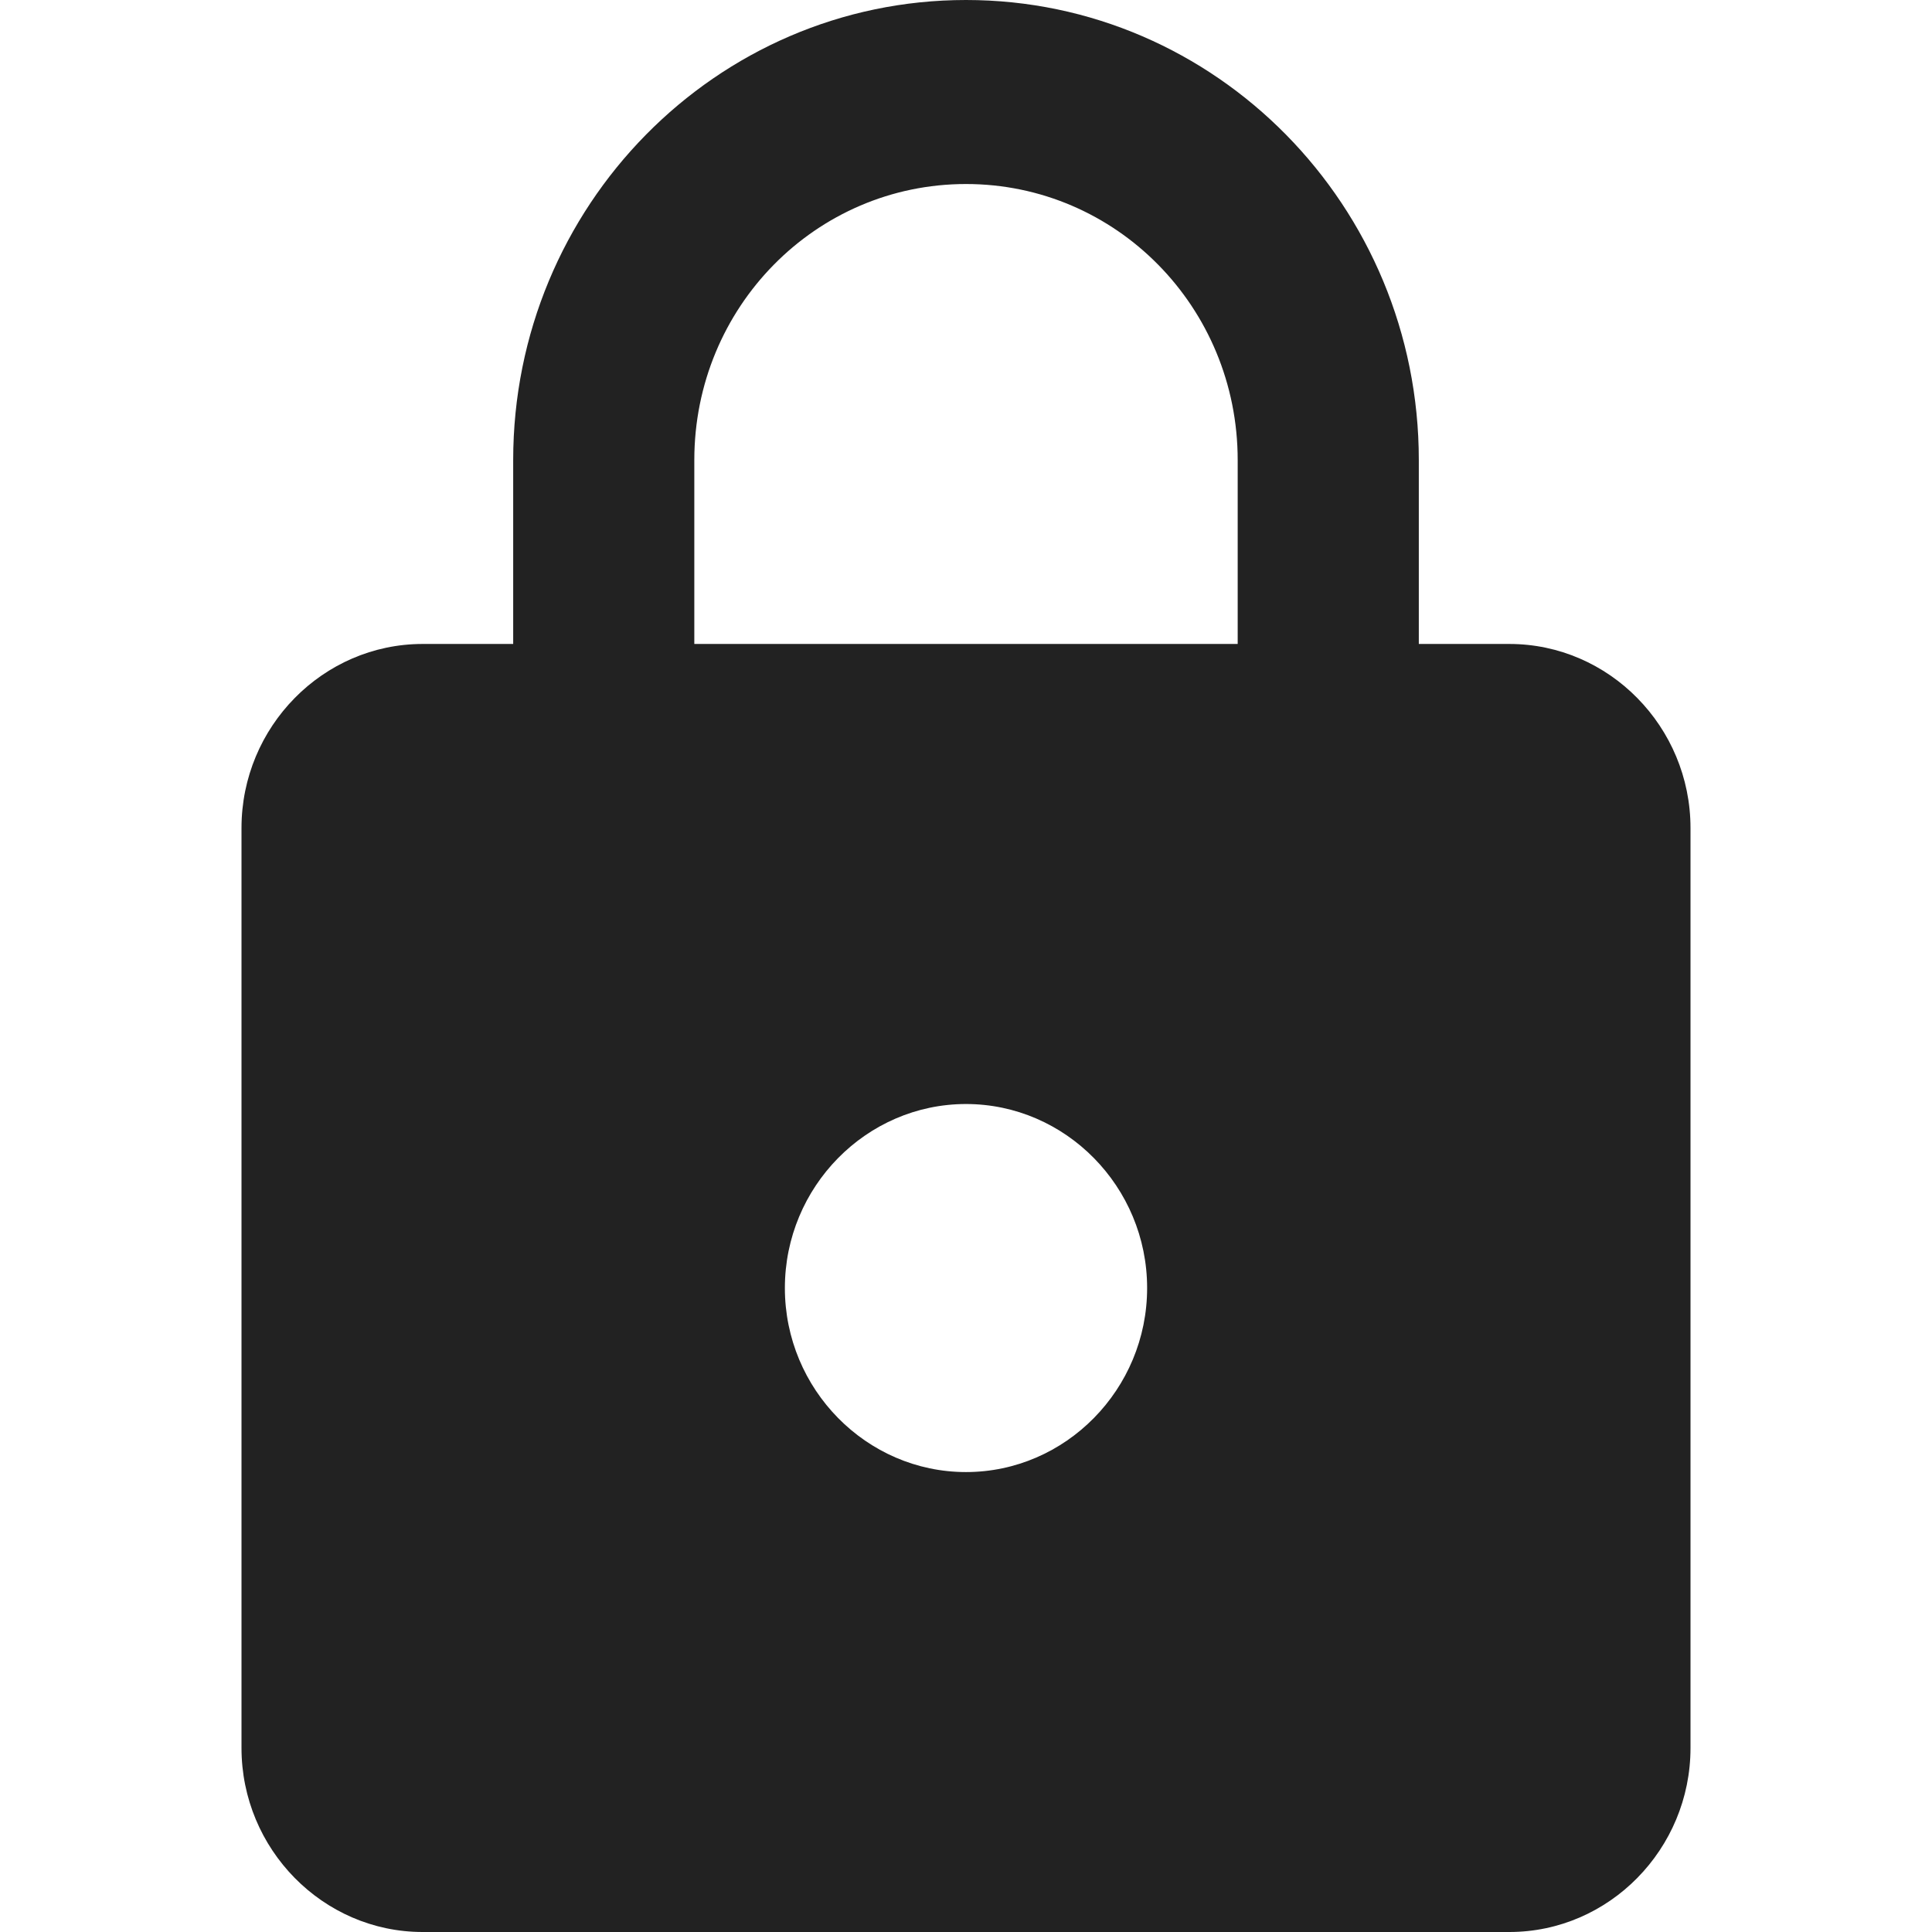 <svg width="16" height="16" viewBox="0 0 16 16" fill="none" xmlns="http://www.w3.org/2000/svg">
<path d="M12.5 5.333H11.75V3.81C11.75 1.707 10.07 0 8 0C5.93 0 4.25 1.707 4.25 3.81V5.333H3.5C2.675 5.333 2 6.019 2 6.857V14.476C2 15.314 2.675 16 3.5 16H12.5C13.325 16 14 15.314 14 14.476V6.857C14 6.019 13.325 5.333 12.5 5.333ZM8 12.191C7.175 12.191 6.5 11.505 6.5 10.667C6.5 9.829 7.175 9.143 8 9.143C8.825 9.143 9.5 9.829 9.5 10.667C9.5 11.505 8.825 12.191 8 12.191ZM5.75 5.333V3.81C5.75 2.545 6.755 1.524 8 1.524C9.245 1.524 10.25 2.545 10.25 3.81V5.333H5.75Z" fill="#222222"/>
</svg>
